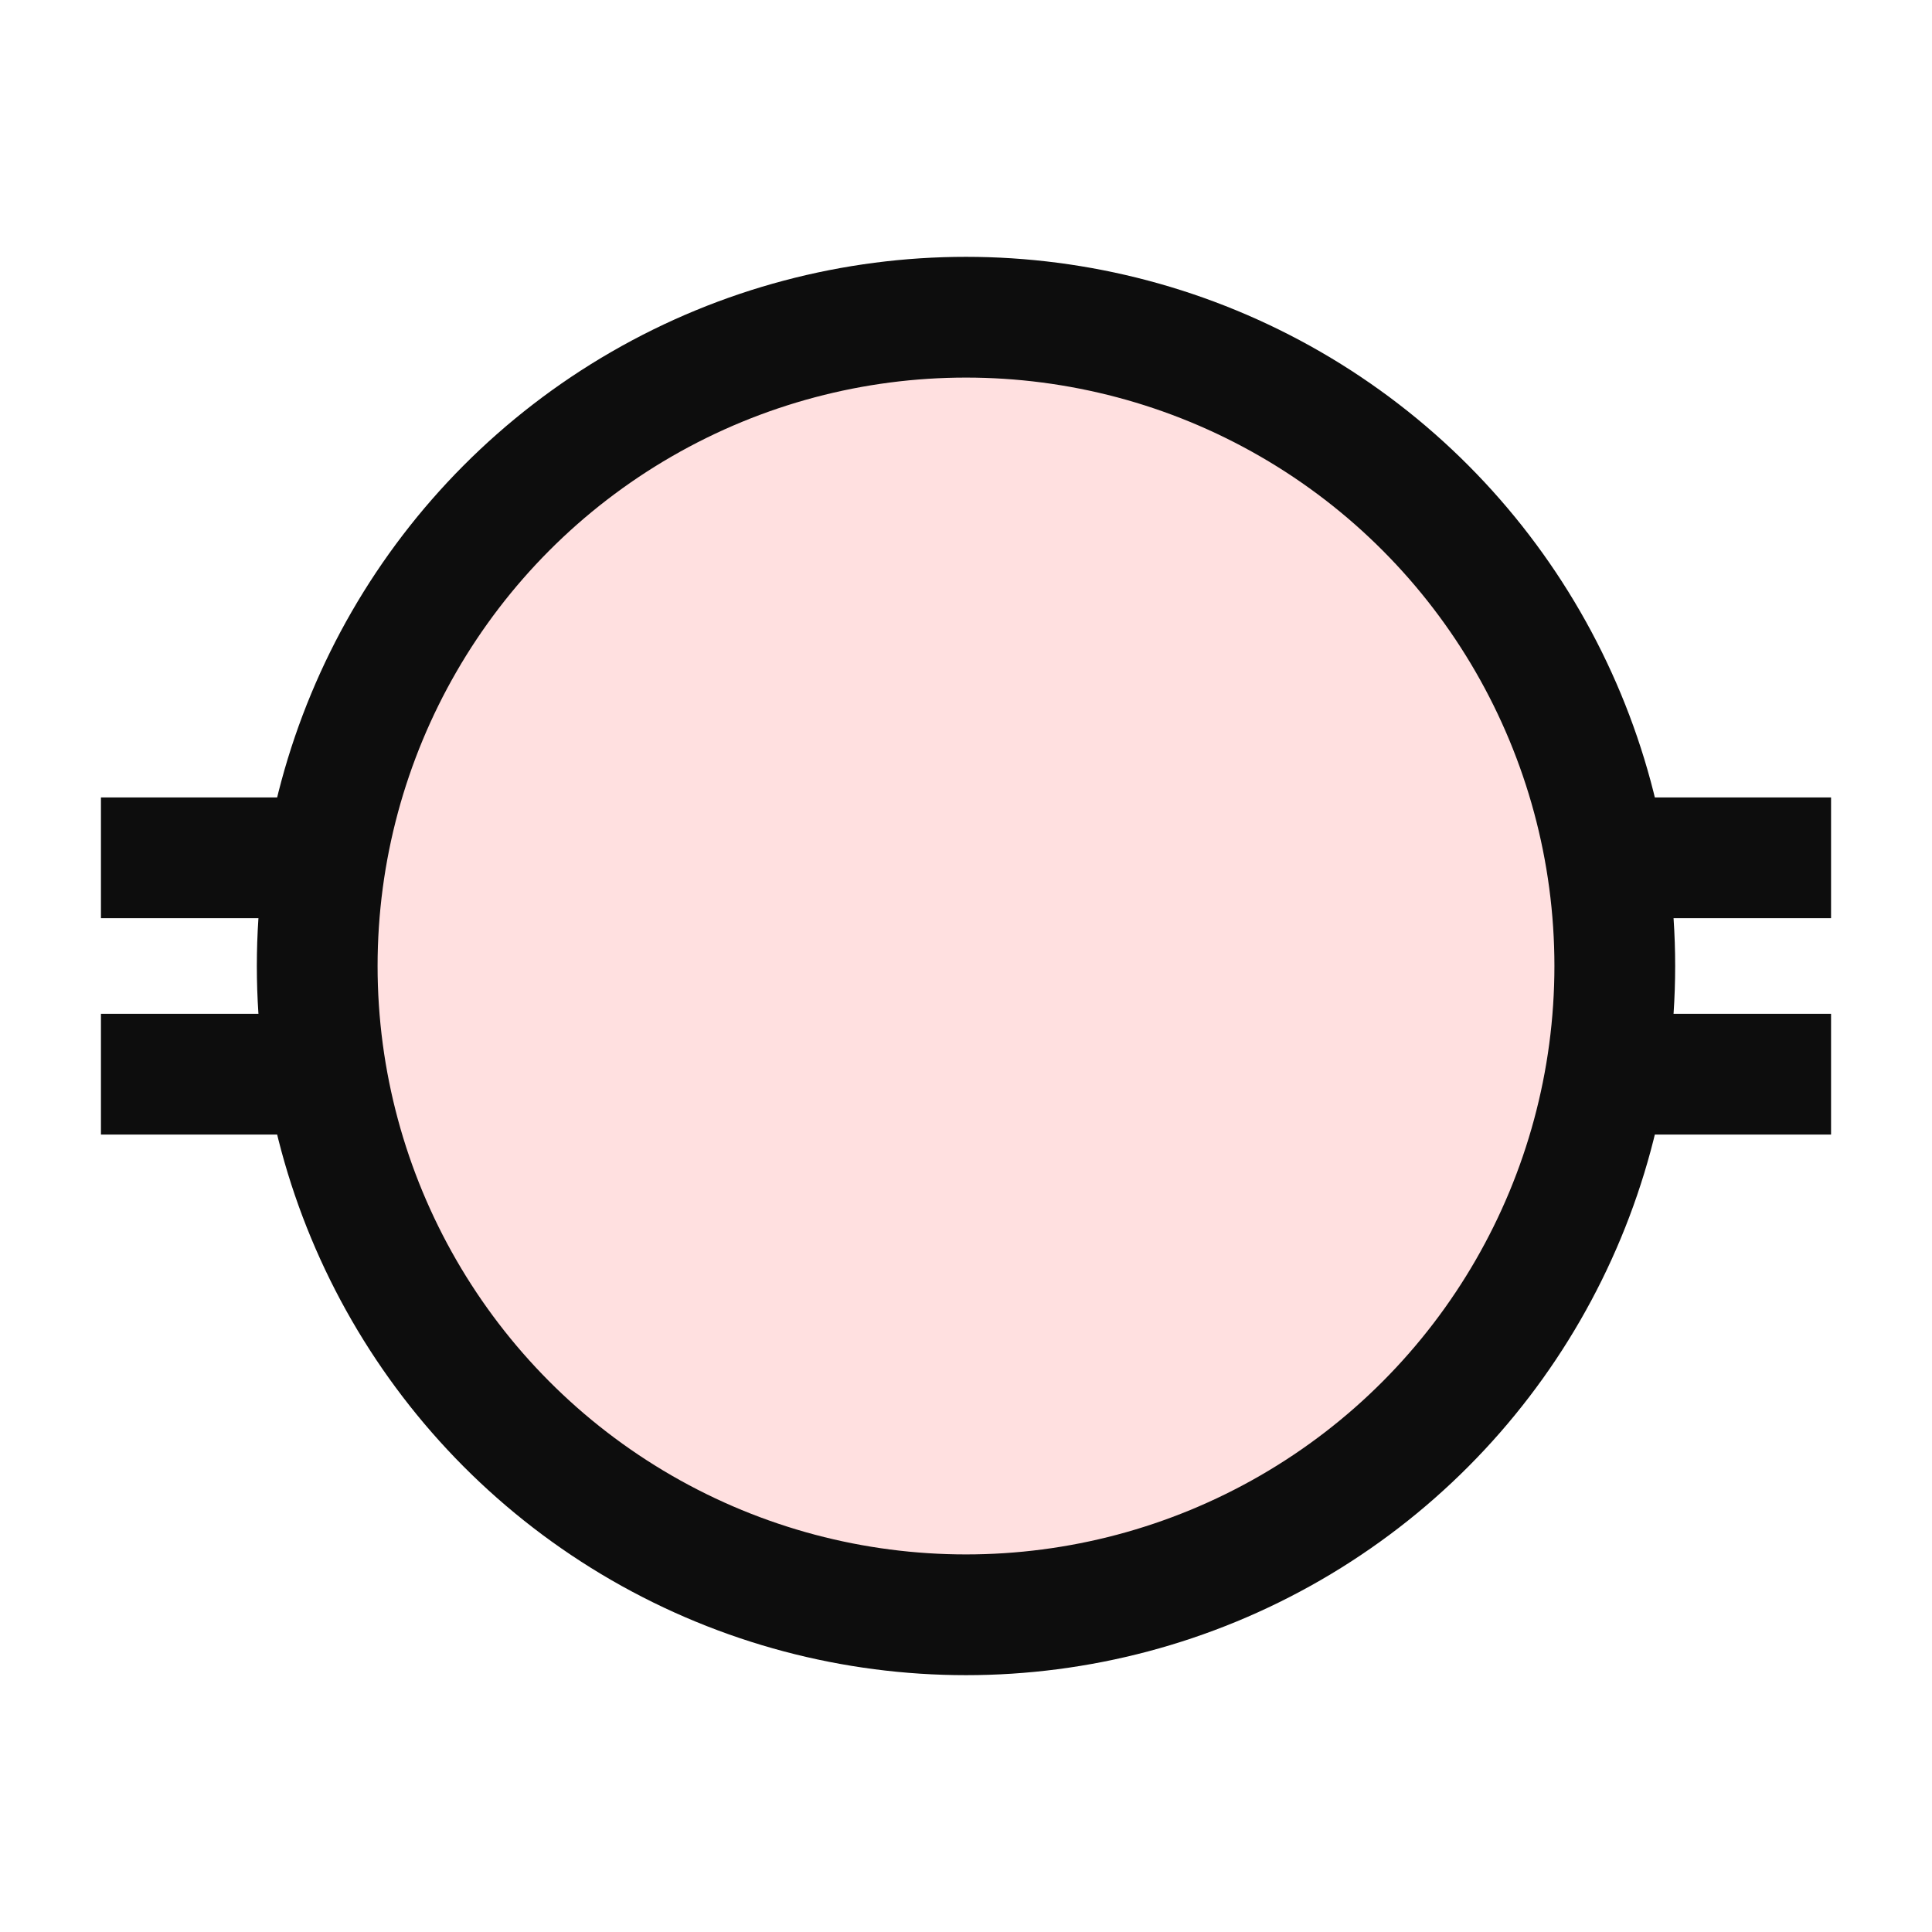 <svg xmlns="http://www.w3.org/2000/svg" width="16" height="16" viewBox="0 0 16 16">
   <path d="M0.836,7.104l14.328,0" style="fill:none;stroke:#0d0d0d;stroke-width:1" />
   <path d="M0.836,8.896l14.328,0" style="fill:none;stroke:#0d0d0d;stroke-width:1" />
   <circle cx="8" cy="8" r="5.373" style="fill:#ffe0e0;stroke:#0d0d0d;stroke-width:1" />
</svg>
